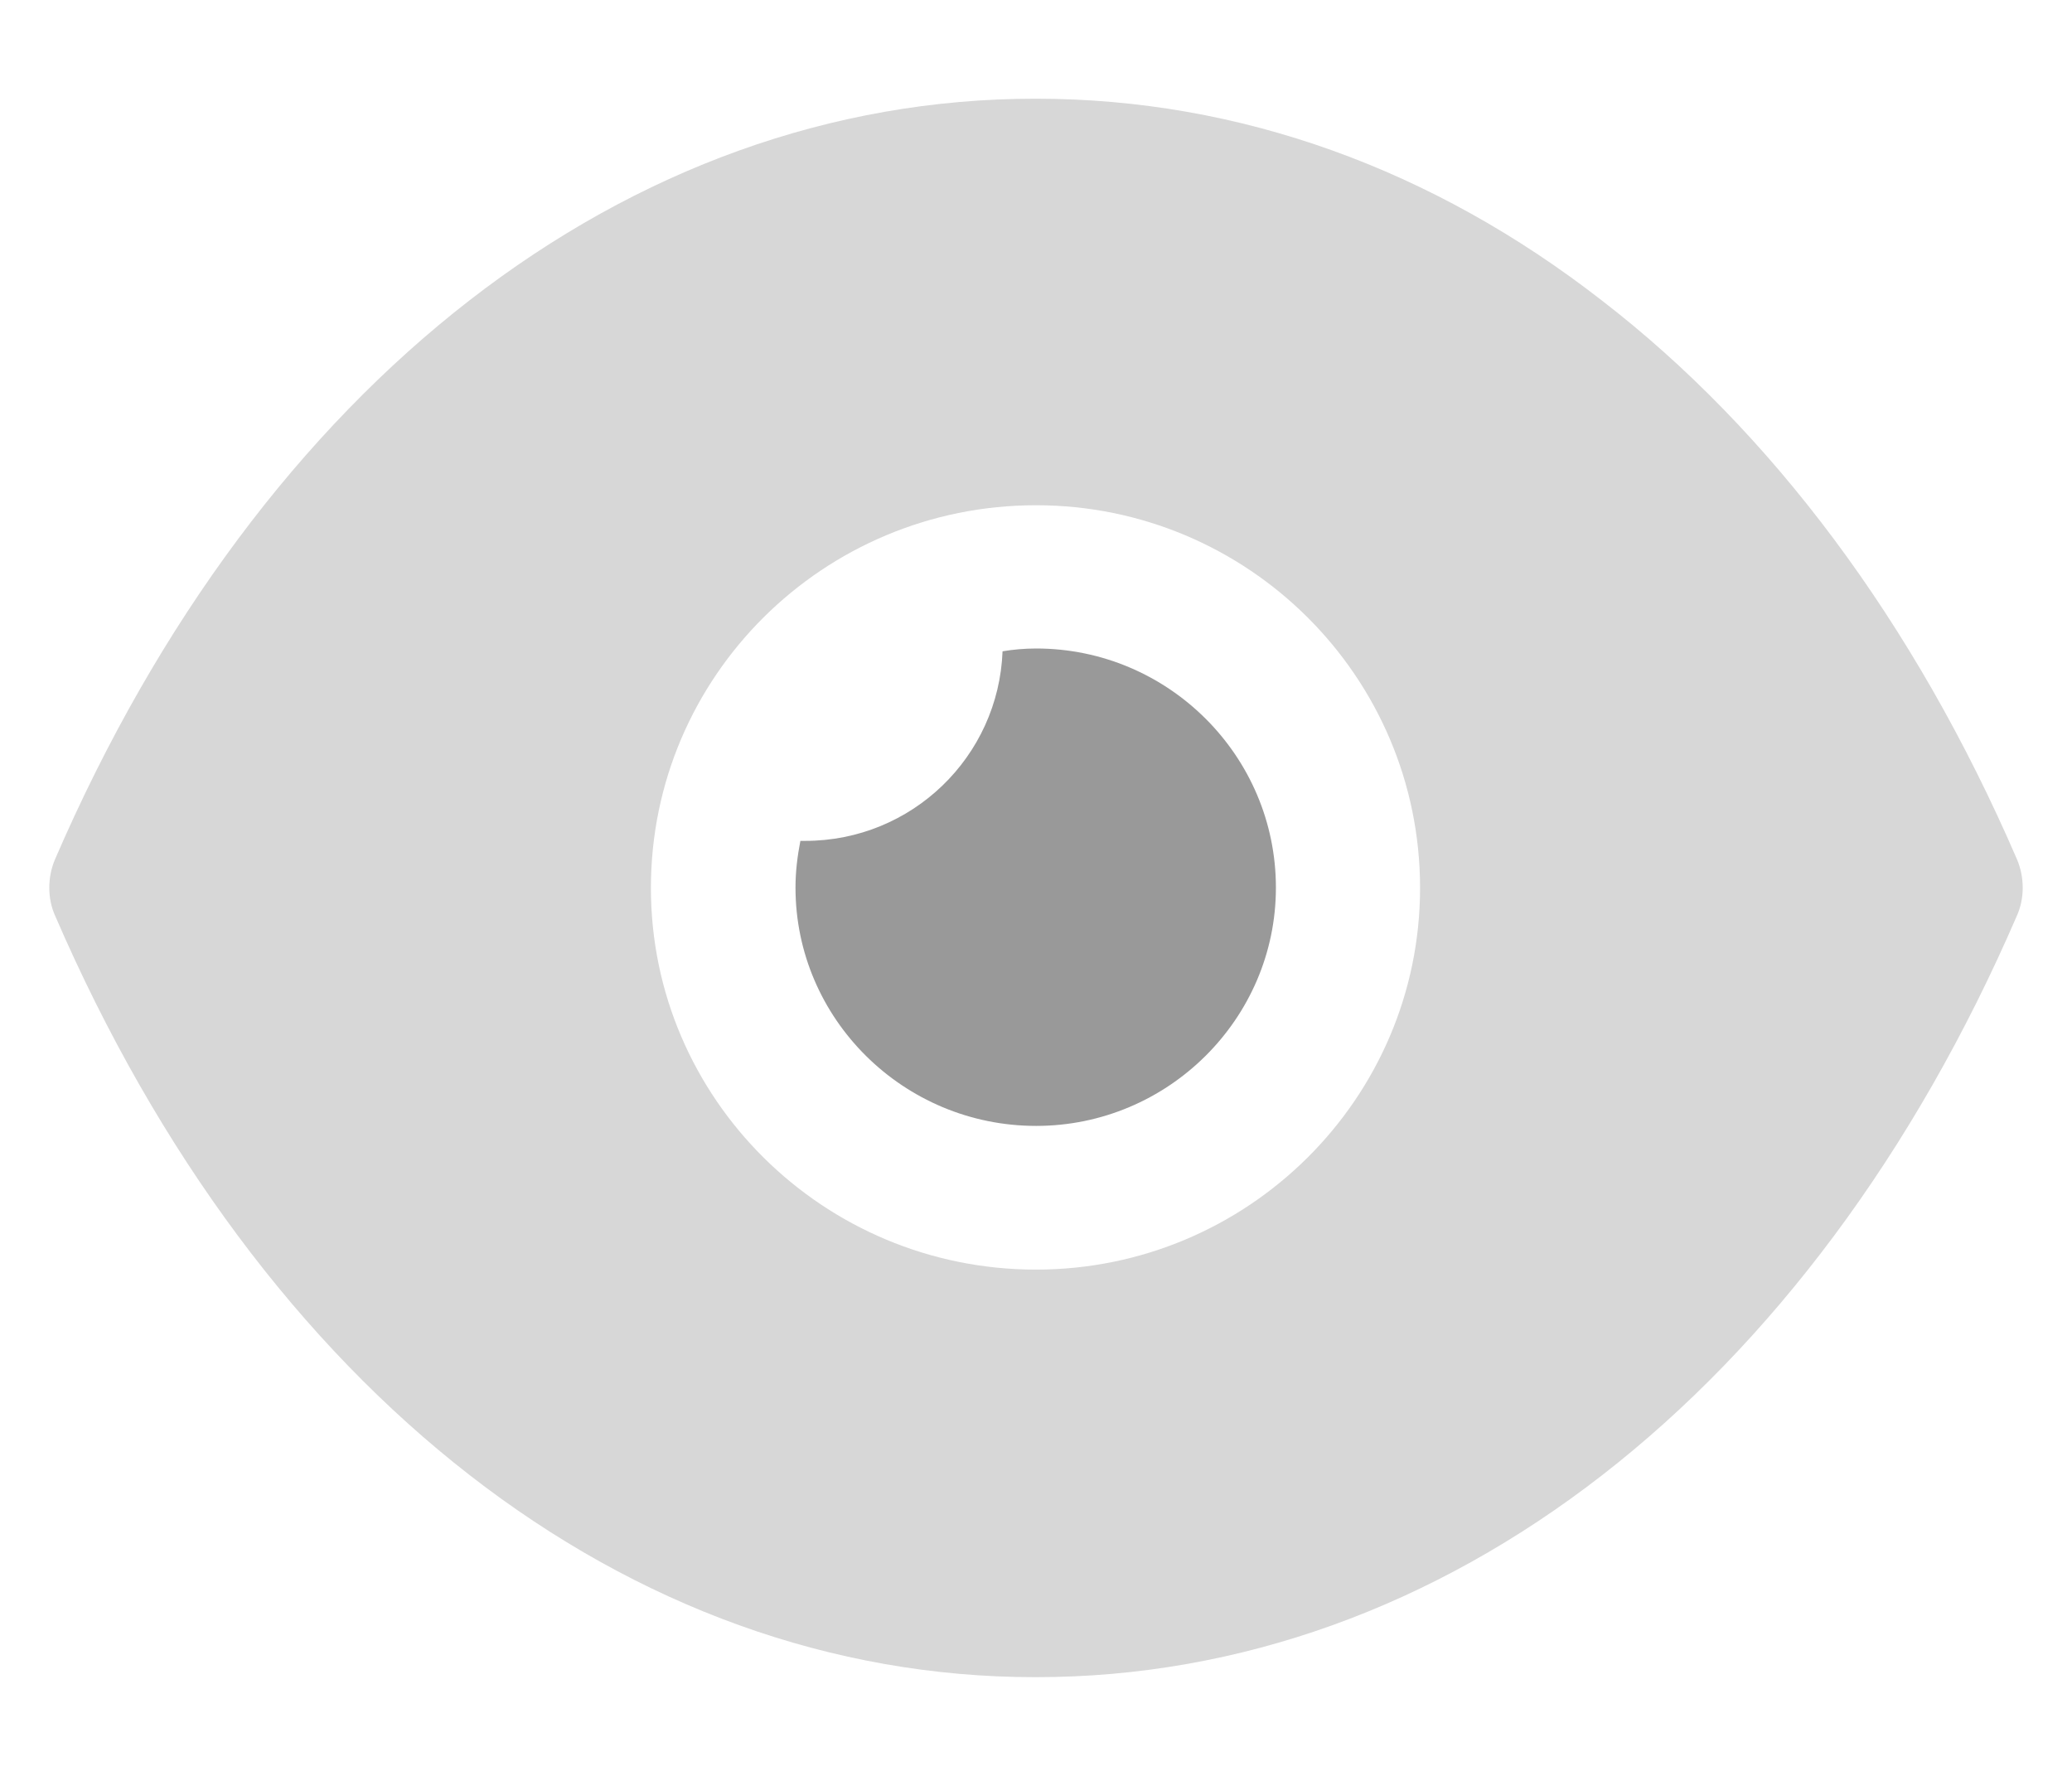 <svg width="14" height="12" viewBox="0 0 14 12" fill="none" xmlns="http://www.w3.org/2000/svg">
<path opacity="0.4" fill-rule="evenodd" clip-rule="evenodd" d="M10.824 2.031C11.963 2.909 12.932 4.196 13.628 5.806C13.68 5.928 13.68 6.071 13.628 6.187C12.236 9.407 9.758 11.333 7 11.333H6.994C4.242 11.333 1.764 9.407 0.372 6.187C0.32 6.071 0.32 5.928 0.372 5.806C1.764 2.586 4.242 0.667 6.994 0.667H7C8.379 0.667 9.686 1.145 10.824 2.031ZM4.398 6C4.398 7.422 5.563 8.579 7 8.579C8.431 8.579 9.595 7.422 9.595 6C9.595 4.571 8.431 3.414 7 3.414C5.563 3.414 4.398 4.571 4.398 6Z" fill="black" fill-opacity="0.4"/>
<path d="M8.621 5.998C8.621 6.884 7.892 7.608 7.001 7.608C6.104 7.608 5.375 6.884 5.375 5.998C5.375 5.888 5.388 5.785 5.408 5.682H5.44C6.162 5.682 6.747 5.113 6.774 4.401C6.845 4.389 6.923 4.382 7.001 4.382C7.892 4.382 8.621 5.106 8.621 5.998Z" fill="black" fill-opacity="0.4"/>
</svg>
